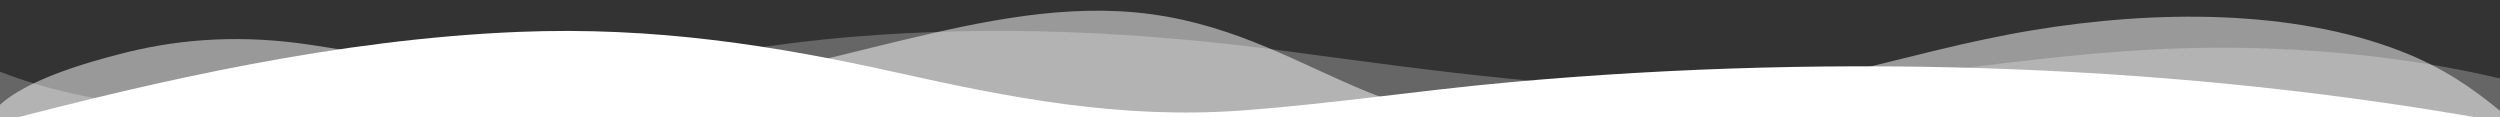 <svg viewBox="0 0 1920 90" xmlns="http://www.w3.org/2000/svg">
<rect x="0" y="0" width="1920" height="90" fill="#333333" stroke="none"/>
<path opacity="0.25" className="third" d="M1919.99 98L1919.99 60.242C1843.53 42.13 1754.25 33.992 1667.2 37.388C1554.62 41.761 1449.07 64.544 1336.31 67.955C1218.17 71.504 1100.25 54.172 987.201 39.173C876.372 24.484 765.926 18.865 652.165 28.483C594.325 33.373 540.404 43.028 485.043 52.404C336.816 77.51 139.197 109.545 0.007 55.082L0 97.881L1919.99 98Z" fill="white"/>
<path opacity="0.5" className="second" d="M1919.99 98L1919.99 85.104C1899.19 67.884 1875.77 51.618 1843.69 39.226C1760.94 7.23 1656 7.444 1560.67 23.278C1510.83 31.554 1464.52 44.537 1417.2 55.733C1351.72 71.227 1281.62 93.246 1207.86 96.235C1149.85 98.556 1094.42 88.544 1050.11 70.482C999.28 49.769 950.404 19.904 884.31 10.928C819.608 2.123 754.15 16.377 693.701 30.721C633.251 45.065 573.441 62.524 506.625 65.824C411.057 70.589 325.381 47.15 236.392 34.126C188.073 27.059 141.993 29.088 97.048 40.235C61.159 49.115 20.245 62.196 0.003 80.393L0 97.881L1919.99 98Z" fill="white"/>
<path className="first" d="M1919.99 98L1919.99 93.408C1680.11 49.86 1417.45 39.795 1158.67 63.23C1089.87 69.457 1023.9 79.632 954.491 84.8C860.09 91.833 774.525 74.805 689.601 55.908C595.317 34.931 502.408 20.227 398.088 24.495C259.64 30.196 122.149 61.762 0.001 93.647L0 97.881L1919.99 98Z" fill="white"/>
</svg>
